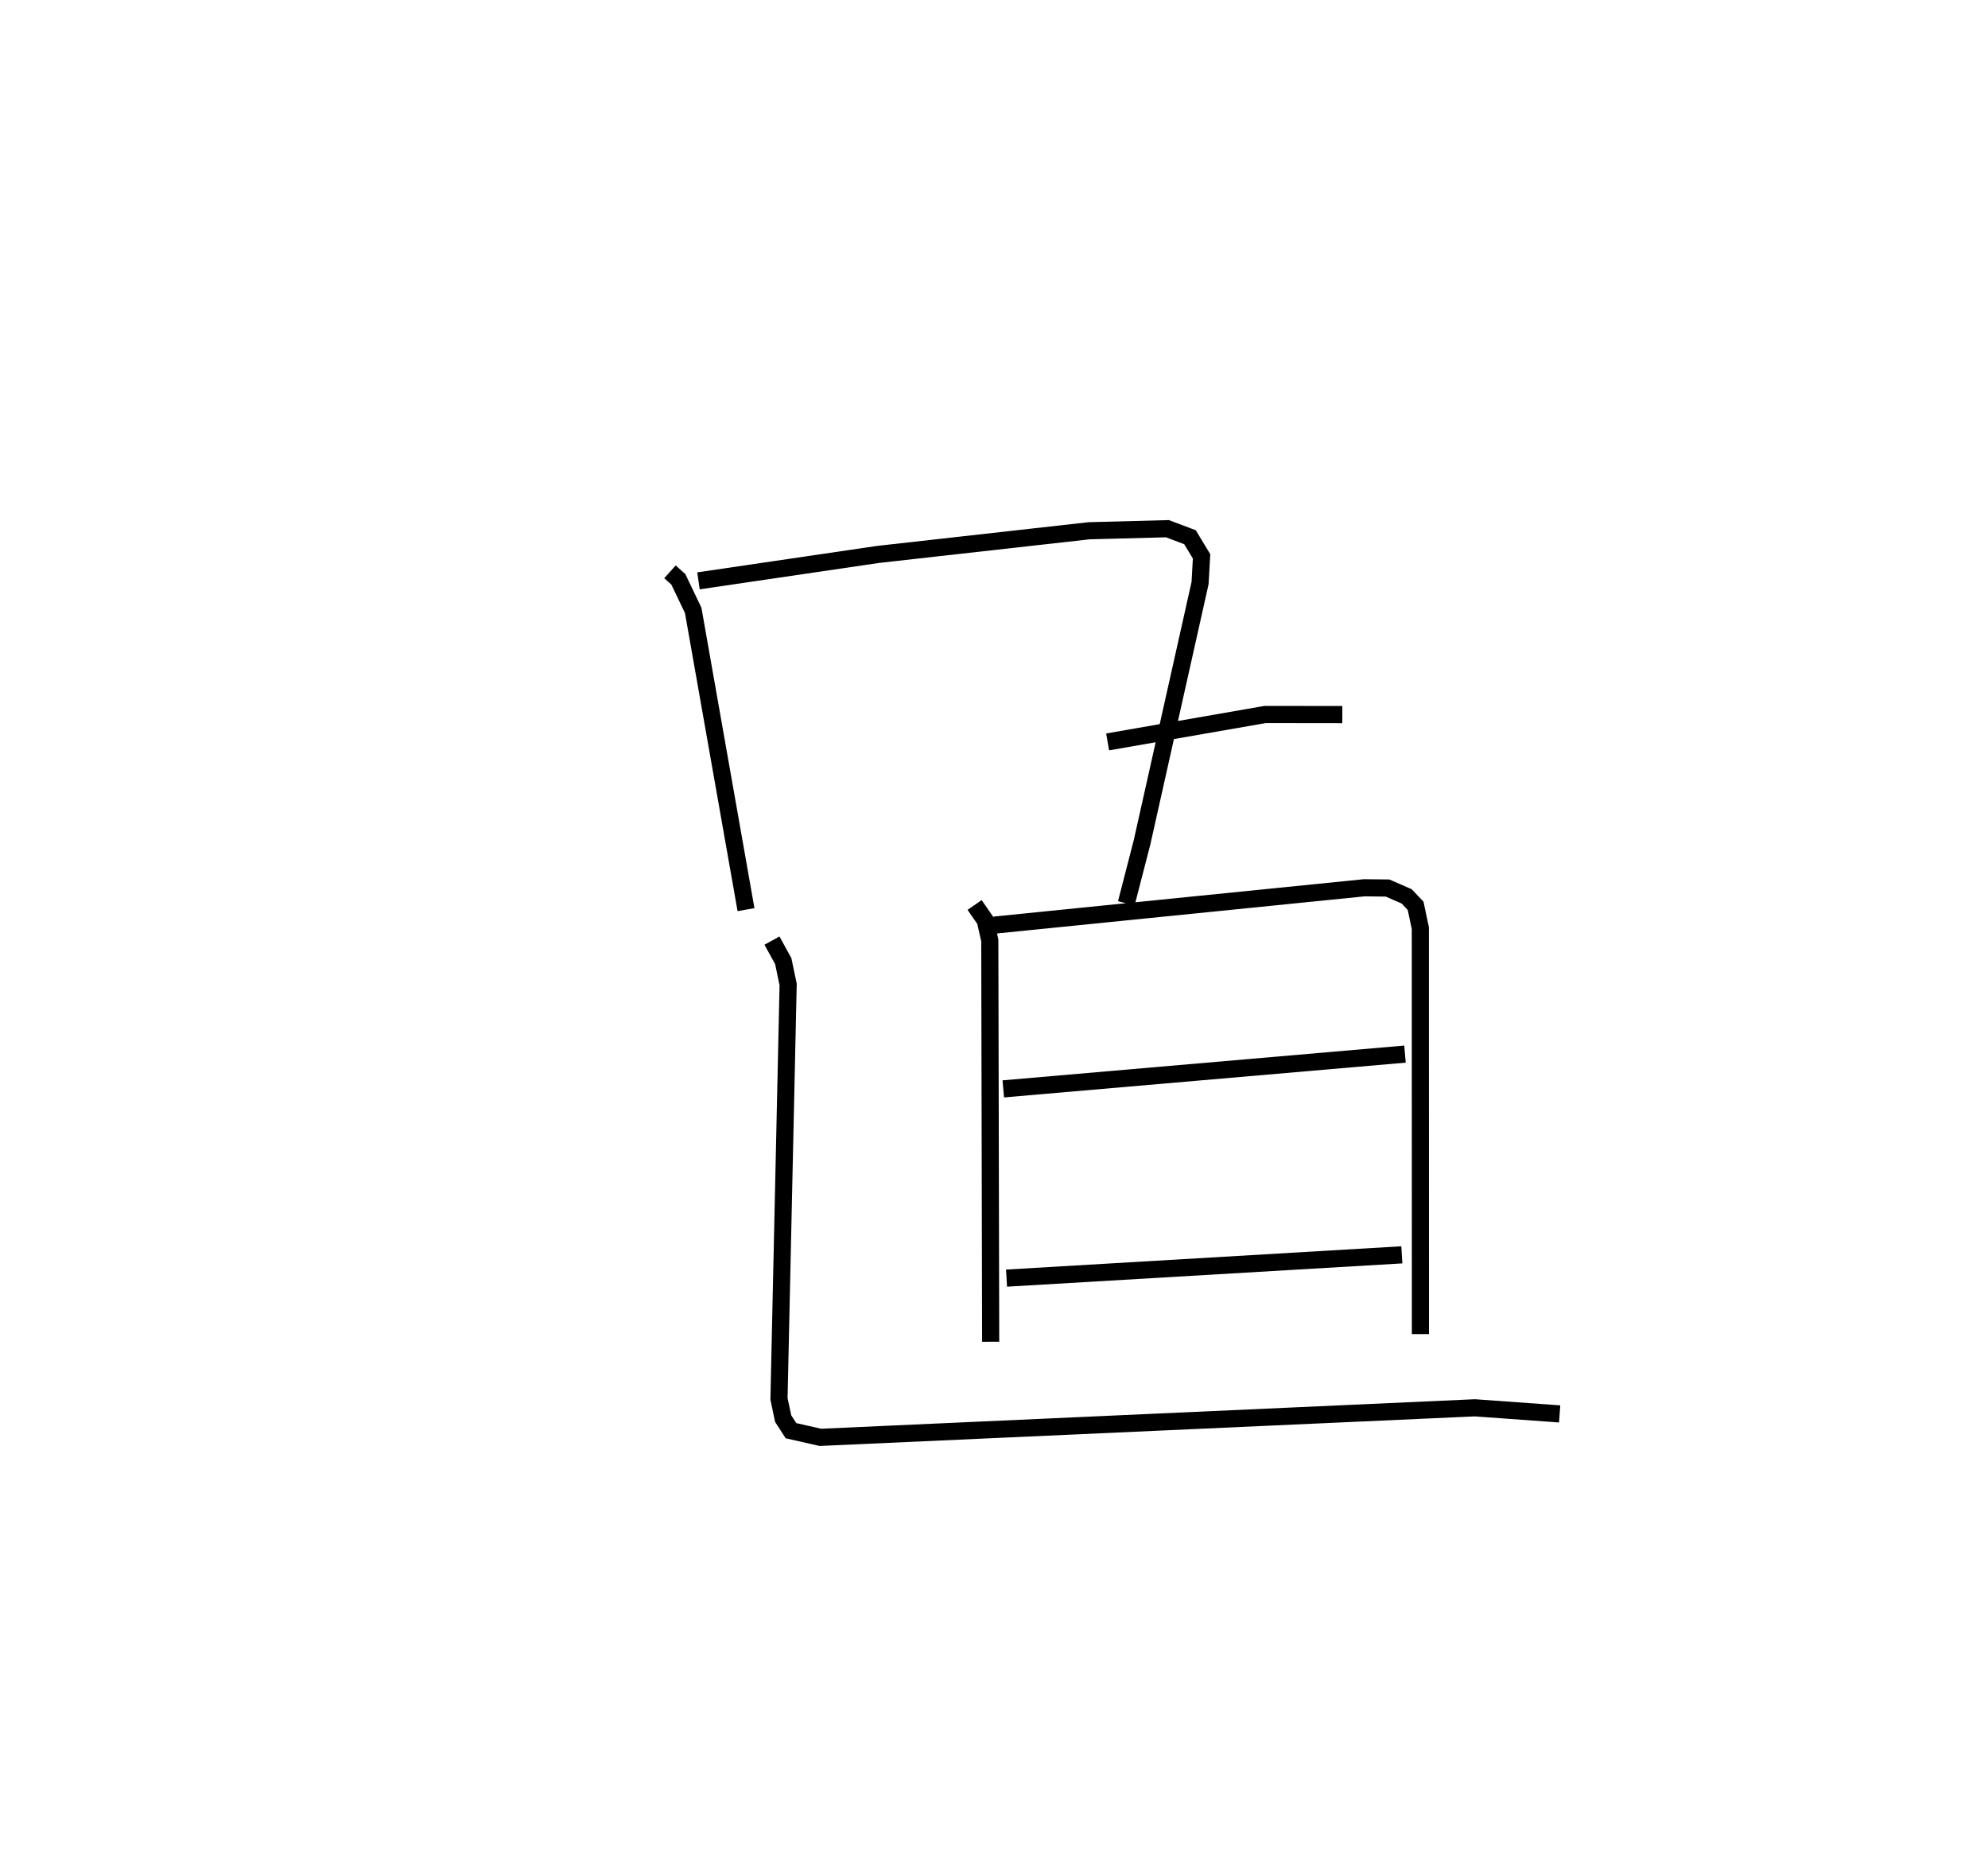 <?xml version="1.0" encoding="utf-8" ?>
<svg baseProfile="full" height="108.865" version="1.1" width="116.022" xmlns="http://www.w3.org/2000/svg" xmlns:ev="http://www.w3.org/2001/xml-events" xmlns:xlink="http://www.w3.org/1999/xlink"><defs /><rect fill="white" height="108.865" width="116.022" x="0" y="0" /><path d="M25,25 m0.0,0.0 m14.1,8.364 l0.489,0.438 0.867,1.812 l3.082,17.461 m-2.774,-19.184 l10.482,-1.542 12.318,-1.381 l4.569,-0.12 1.316,0.497 l0.676,1.118 -0.087,1.555 l-3.385,15.121 -0.92,3.568 m-1.09,-9.418 l9.193,-1.601 4.504,0.006 m-21.46,11.11 l0.621,0.897 0.265,1.165 l0.051,23.421 m0.21,-24.309 l21.592,-2.179 1.36,0.015 l1.115,0.486 0.523,0.551 l0.276,1.306 0.005,23.684 m-24.345,-14.308 l23.444,-2.029 m-23.254,13.071 l23.07,-1.359 m-36.76,-18.334 l0.658,1.195 0.286,1.364 l-0.534,24.178 0.243,1.15 l0.456,0.707 1.714,0.389 l38.197,-1.724 4.951,0.357 " fill="none" stroke="black" stroke-width="1" /></svg>